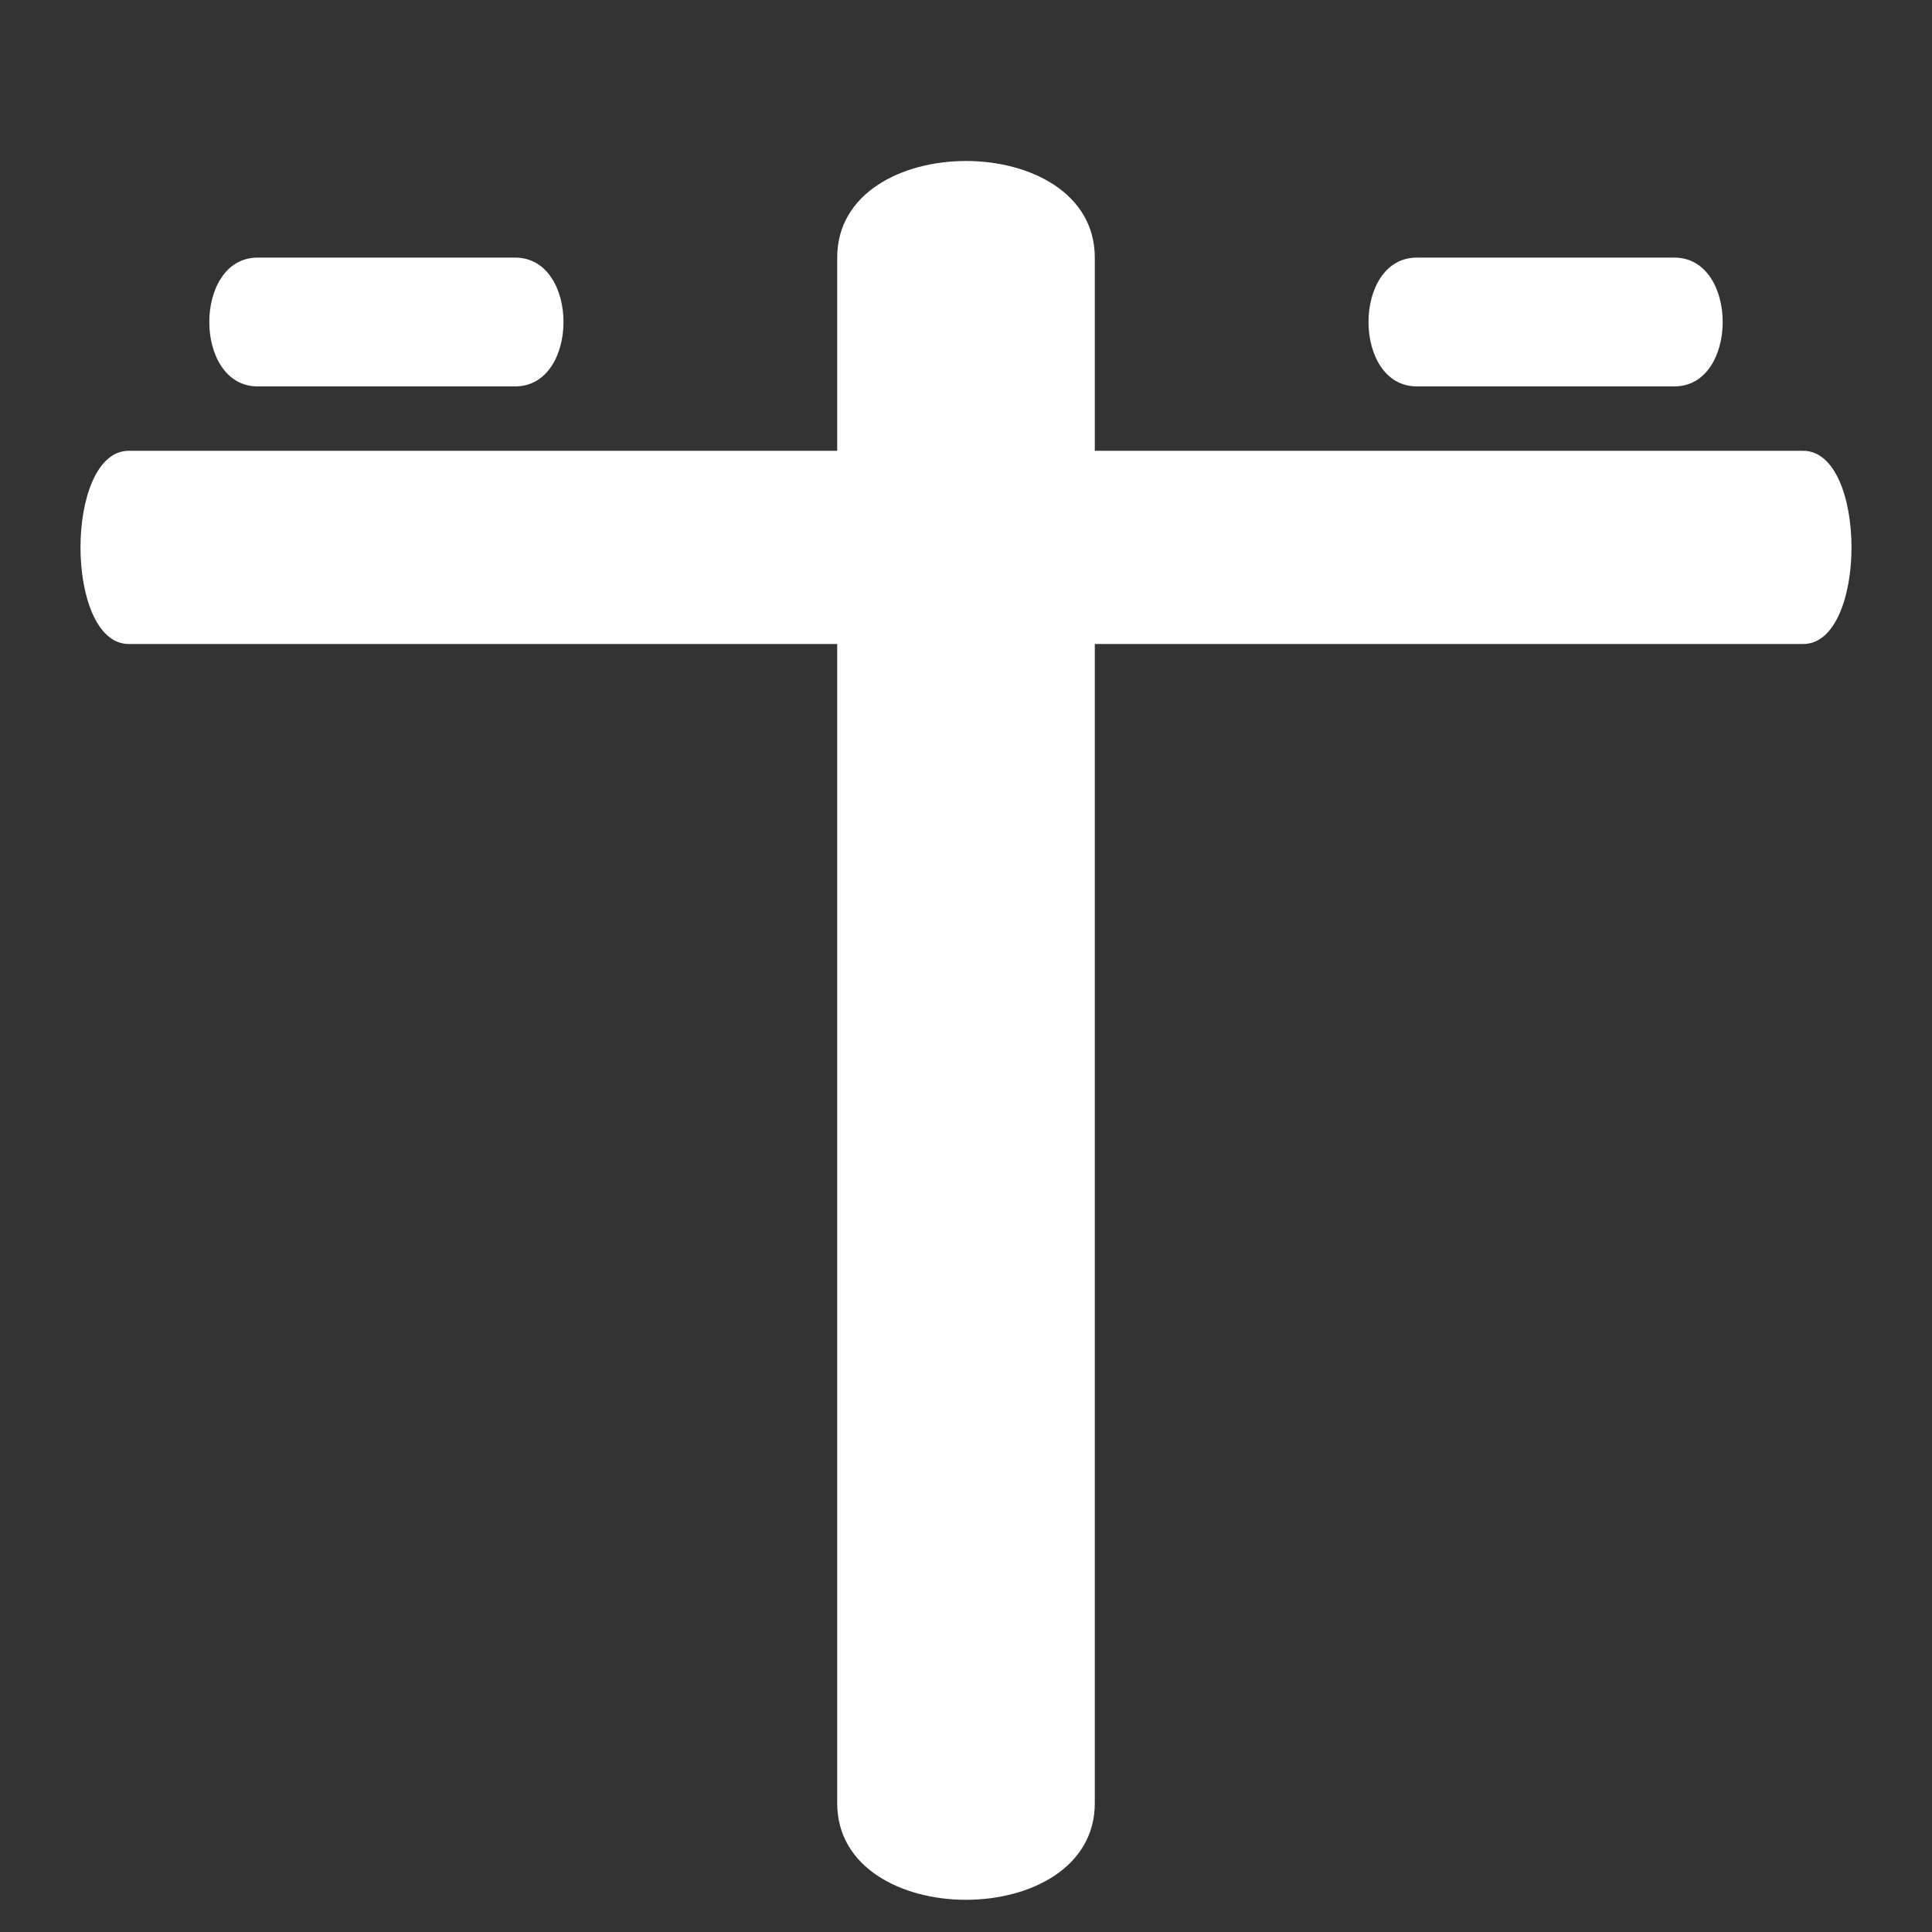 <svg version="1.1" xmlns="http://www.w3.org/2000/svg" xlink="http://www.w3.org/1999/xlink" x="0px" y="0px" width="15px" height="15px" viewBox="0 0 15 15" style="enable-background:new 0 0 15 15;" space="preserve"><rect x="0" y="0" width="15" height="15" fill="#333333" stroke="none"/><path d="M6.5,3.5C6.5,3.5,6.5,2,6.5,2C6.5,1,8.5,1,8.5,2L8.5,3.5C8.5,3.5,14,3.5,14,3.5C14.5,3.5,14.5,5,14,5C14,5,8.5,5,8.5,5C8.5,5,8.5,14,8.5,14C8.5,15,6.5,15,6.5,14C6.5,14,6.5,5,6.5,5C6.5,5,1,5,1,5C0.5,5,0.5,3.5,1,3.5C1,3.5,6.5,3.5,6.5,3.5zM11,2C11,2,13,2,13,2C13.5,2,13.5,3,13,3C13,3,11,3,11,3C10.5,3,10.5,2,11,2zM2,2C2,2,4,2,4,2C4.5,2,4.5,3,4,3C4,3,2,3,2,3C1.5,3,1.5,2,2,2z" fill="#FFFFFF"/></svg>